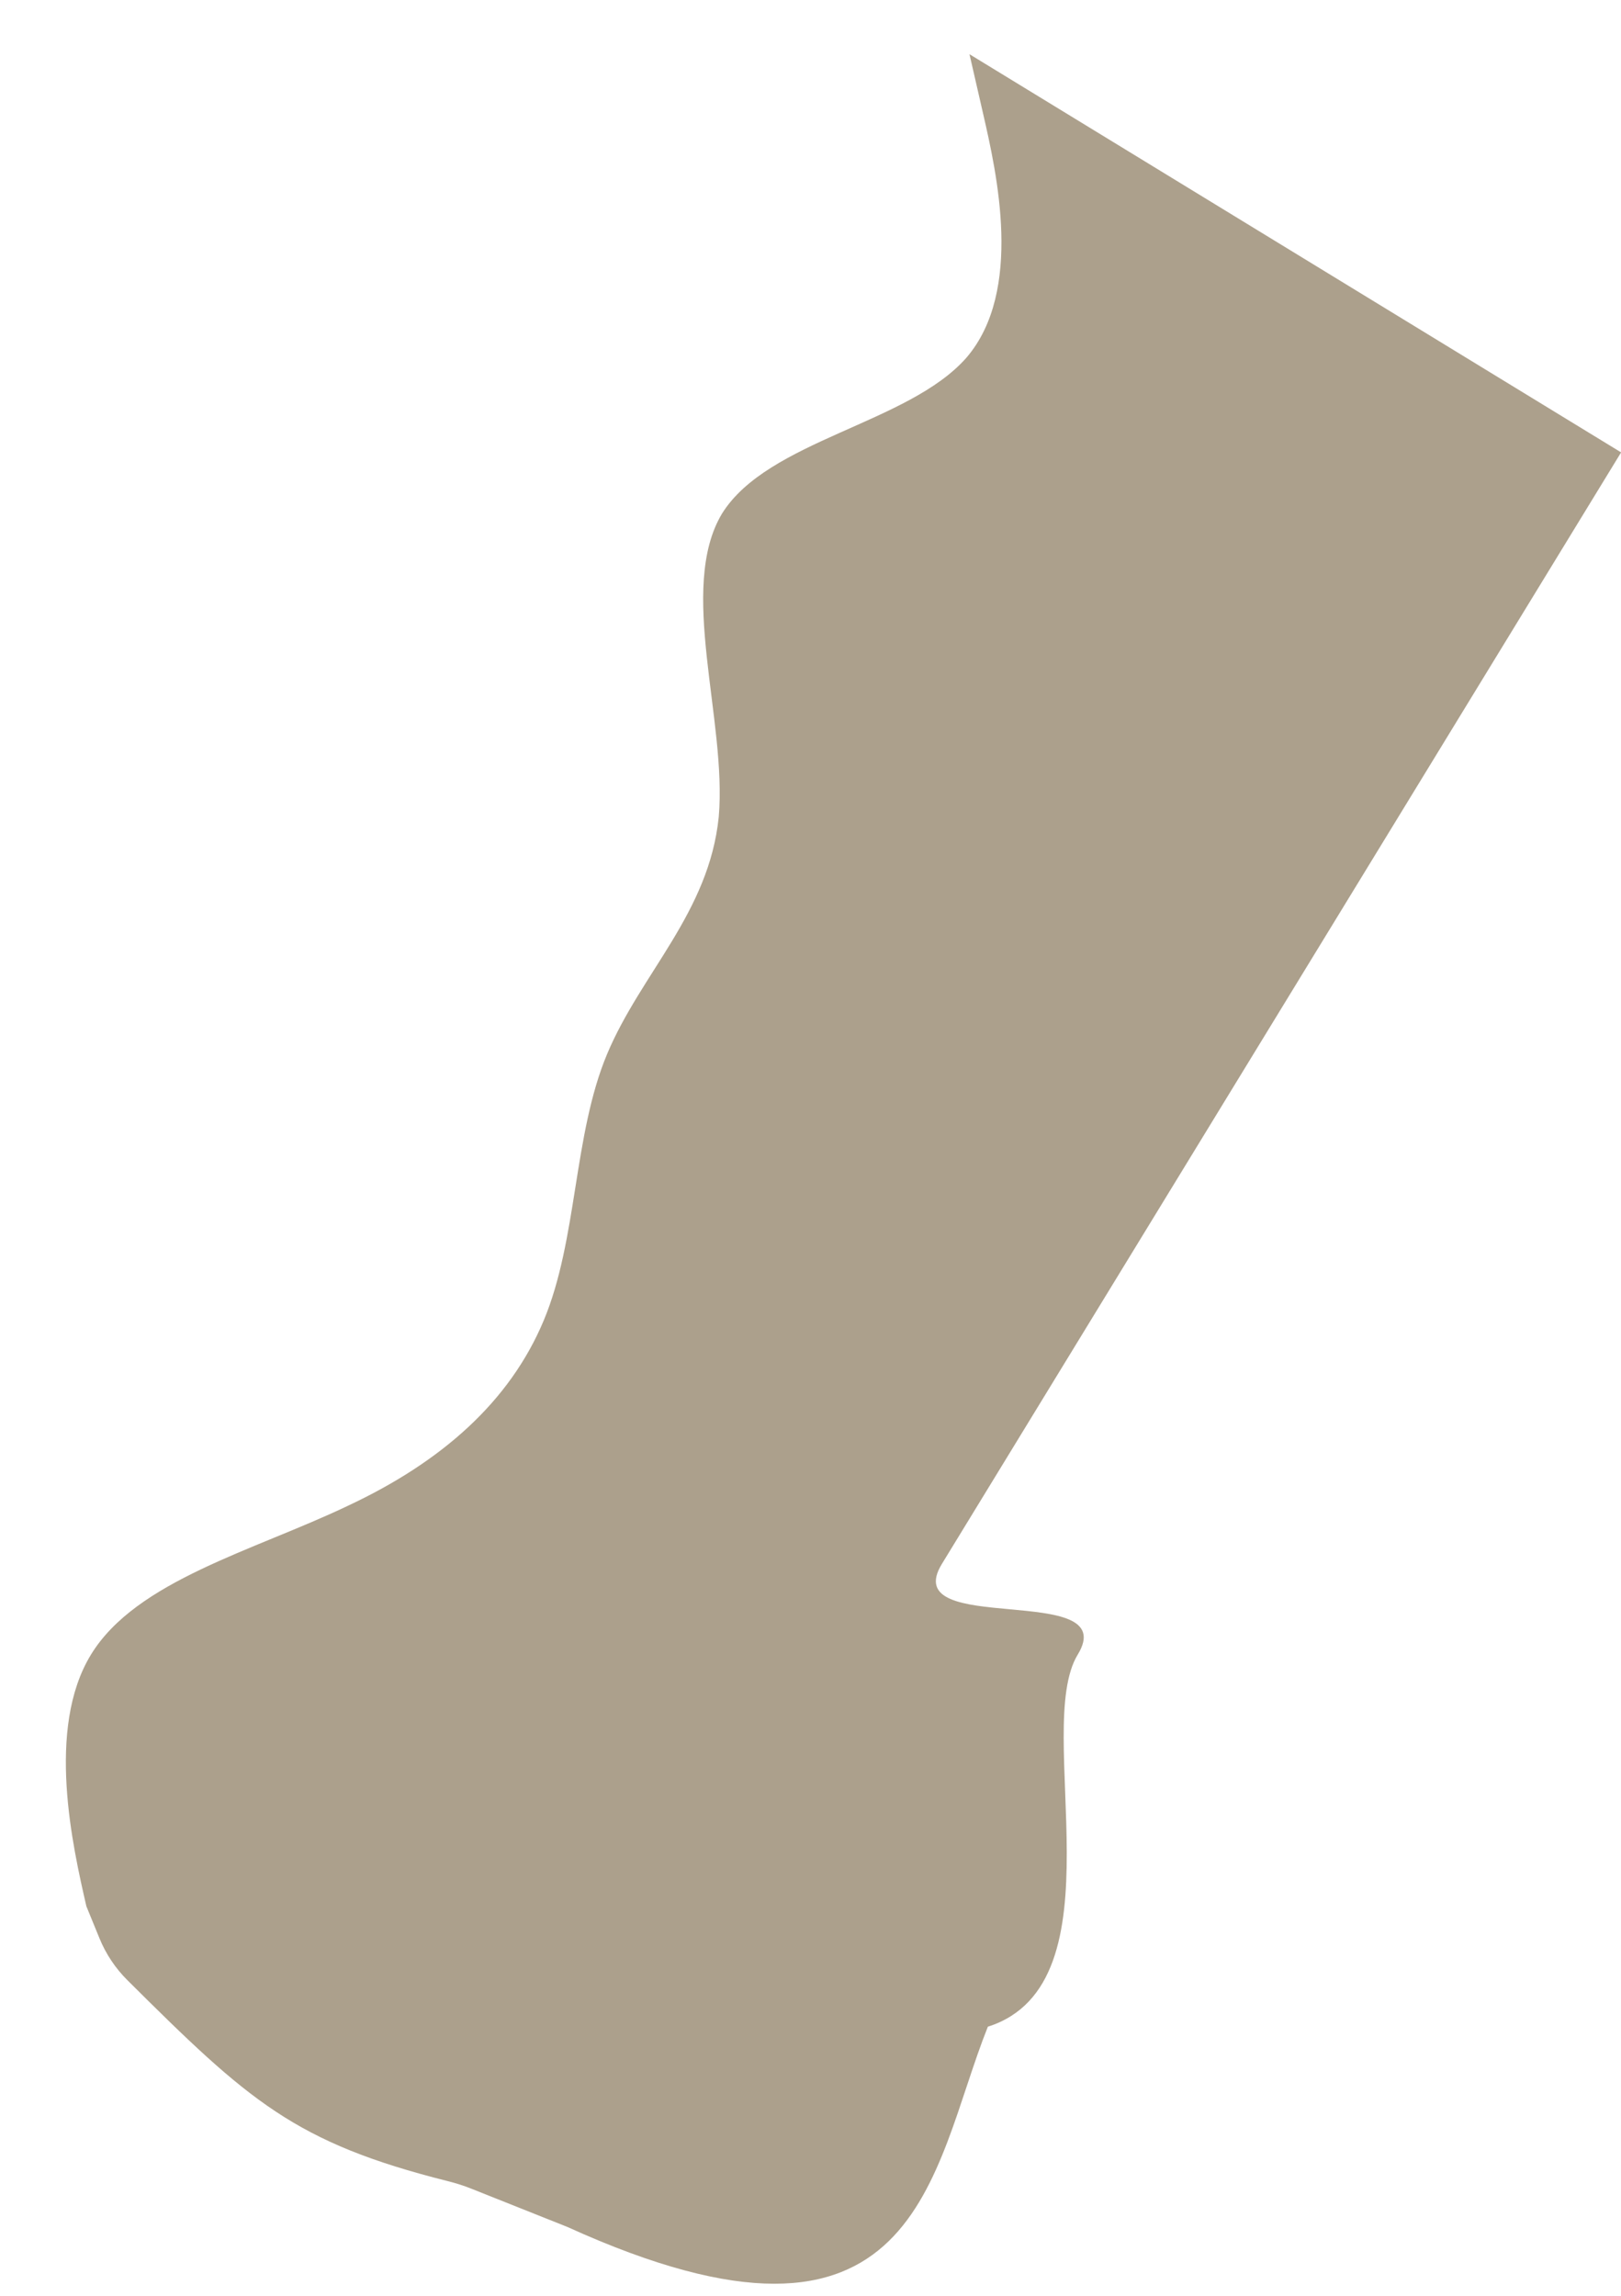 <svg width="927" height="1313" viewBox="0 0 927 1313" fill="none" xmlns="http://www.w3.org/2000/svg">
<g filter="url(#filter0_di_3058_7699)">
<path d="M57.769 1120.31C50.966 1113.53 45.558 1105.42 41.923 1096.54L34.39 1078.12C26.635 1044.28 11.125 976.599 37.02 934.222C62.915 891.845 130.216 874.769 183.671 849.233C237.644 824.013 276.478 789.542 295.904 743.212C315.33 696.881 312.759 637.11 332.184 590.779C351.61 544.449 390.444 509.978 396.025 455.187C400.83 399.922 372.381 324.337 397.888 281.723C424.171 239.583 504.41 230.414 537.681 192.543C570.434 154.356 554.924 86.678 547.169 52.839L539.414 19L912.059 246.71L899.111 267.898C886.164 289.087 860.269 331.464 834.373 373.841C808.478 416.219 782.583 458.596 756.688 500.973C730.793 543.35 704.898 585.727 679.002 628.105C653.107 670.482 627.212 712.859 601.317 755.236C575.422 797.613 549.527 839.991 523.631 882.368C497.736 924.745 627.212 891.845 601.317 934.222C575.422 976.599 627.615 1122.33 549.93 1147C516.93 1229.5 511.837 1353.43 309.43 1261.5L254.399 1239.58C250.091 1237.86 245.629 1236.46 241.132 1235.33C153.494 1213.3 127.225 1189.47 57.769 1120.31Z" fill="#ACA08C"/>
</g>
<defs>
<filter id="filter0_di_3058_7699" x="0.06" y="0.4" width="930.998" height="1312.19" filterUnits="userSpaceOnUse" color-interpolation-filters="sRGB">
<feFlood flood-opacity="0" result="BackgroundImageFix"/>
<feColorMatrix in="SourceAlpha" type="matrix" values="0 0 0 0 0 0 0 0 0 0 0 0 0 0 0 0 0 0 127 0" result="hardAlpha"/>
<feOffset dx="-4"/>
<feGaussianBlur stdDeviation="9.3"/>
<feComposite in2="hardAlpha" operator="out"/>
<feColorMatrix type="matrix" values="0 0 0 0 0 0 0 0 0 0 0 0 0 0 0 0 0 0 0.5 0"/>
<feBlend mode="normal" in2="BackgroundImageFix" result="effect1_dropShadow_3058_7699"/>
<feBlend mode="normal" in="SourceGraphic" in2="effect1_dropShadow_3058_7699" result="shape"/>
<feColorMatrix in="SourceAlpha" type="matrix" values="0 0 0 0 0 0 0 0 0 0 0 0 0 0 0 0 0 0 127 0" result="hardAlpha"/>
<feOffset dx="19" dy="12"/>
<feGaussianBlur stdDeviation="16.1"/>
<feComposite in2="hardAlpha" operator="arithmetic" k2="-1" k3="1"/>
<feColorMatrix type="matrix" values="0 0 0 0 0 0 0 0 0 0 0 0 0 0 0 0 0 0 0.2 0"/>
<feBlend mode="normal" in2="shape" result="effect2_innerShadow_3058_7699"/>
</filter>
</defs>
</svg>
